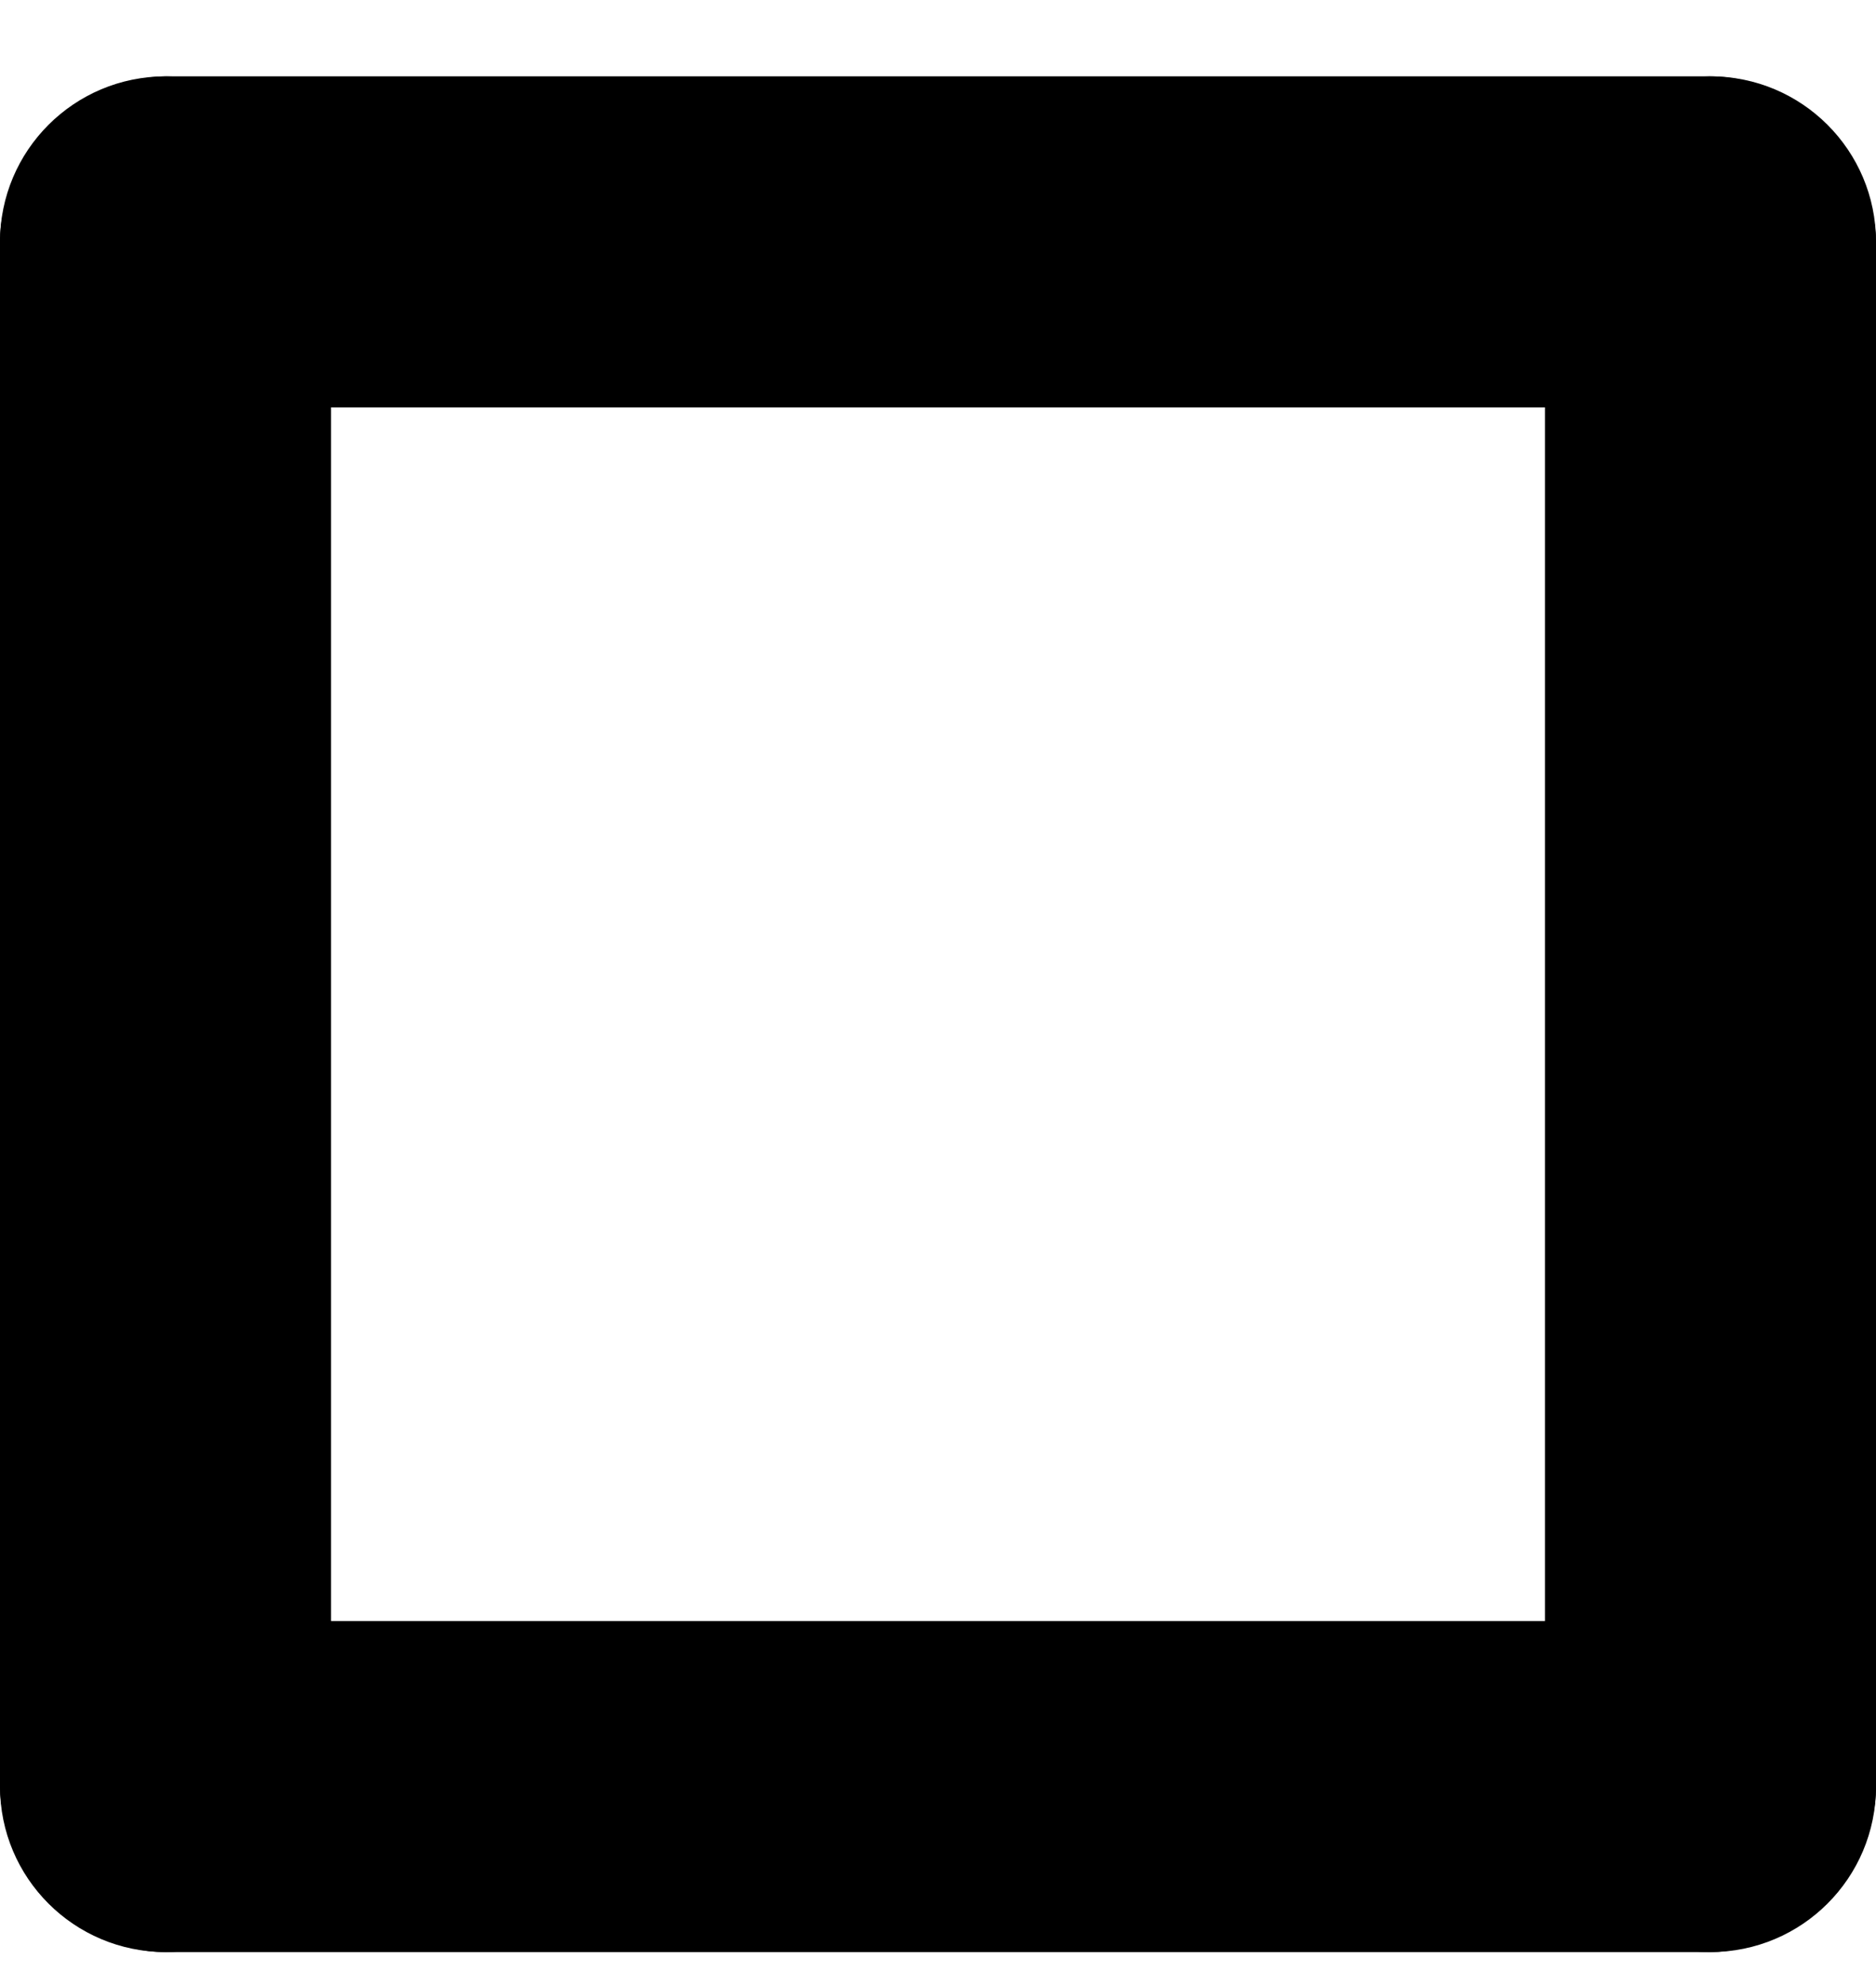 <svg width="17" height="18" viewBox="0 0 17 18" fill="none" xmlns="http://www.w3.org/2000/svg">
<rect y="17.692" width="17" height="3" rx="1.5" transform="rotate(-90 0 17.692)" fill="black"/>
<rect x="14" y="17.692" width="17" height="3" rx="1.5" transform="rotate(-90 14 17.692)" fill="black"/>
<rect y="0.692" width="17" height="3" rx="1.5" fill="black"/>
<rect y="14.692" width="17" height="3" rx="1.5" fill="black"/>
</svg>

